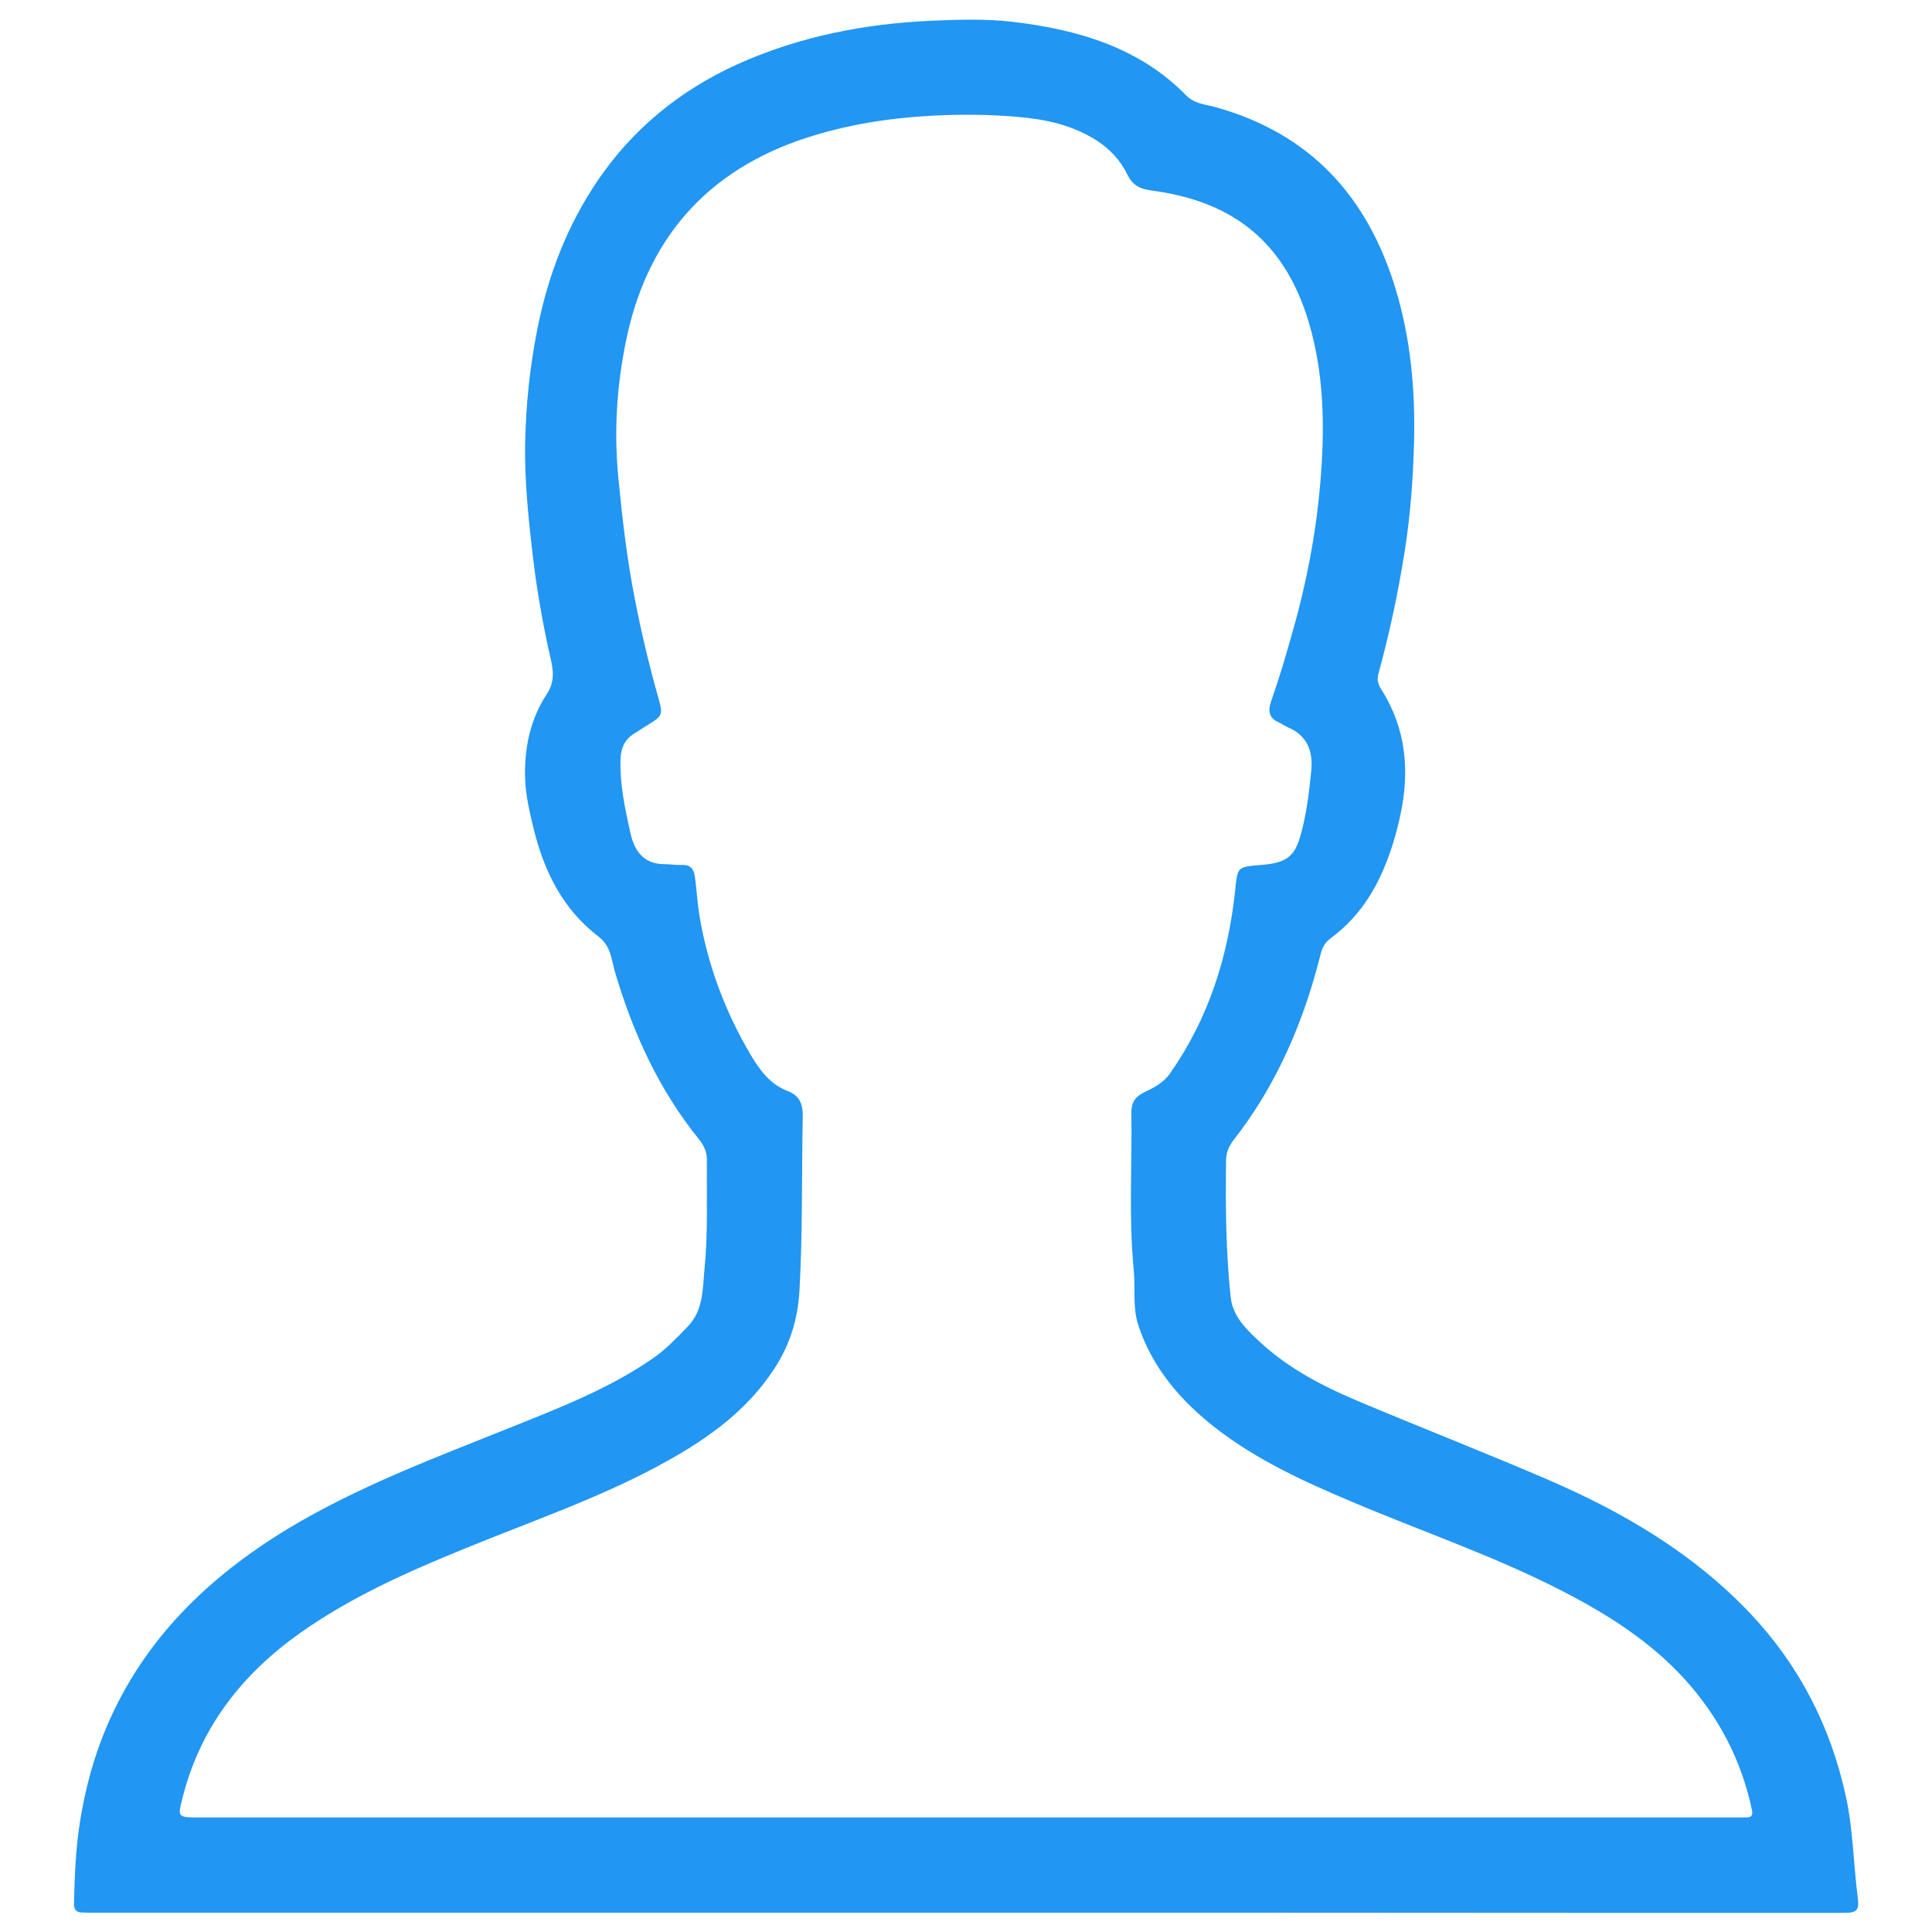 <?xml version="1.0" encoding="utf-8"?>
<!-- Svg Vector Icons : http://www.onlinewebfonts.com/icon -->
<!DOCTYPE svg PUBLIC "-//W3C//DTD SVG 1.1//EN" "http://www.w3.org/Graphics/SVG/1.1/DTD/svg11.dtd">
<svg version="1.1" xmlns="http://www.w3.org/2000/svg"
     xmlns:xlink="http://www.w3.org/1999/xlink"
x="0px" y="0px" viewBox="0 0 1000 1000"
     enable-background="new 0 0 0 1000"
     xml:space="preserve" fill="#2196F3">
<g><path d="M499.9,990c-150.3,0-300.6,0-450.8,0c-2.2,0-4.5,0-6.7-0.1c-2.9-0.1-4.2-1.5-4.1-4.7c0.3-14.2,0.9-28.4,3.1-42.3c2.7-16.9,7.1-33.5,13.9-49.4c19.3-45.1,52.5-77.2,93.7-102.2c36.3-21.9,75.8-36.6,114.9-52.3c25.6-10.3,51.4-20.2,74.3-36.1c6.6-4.6,12.1-10.4,17.7-16.2c8.4-8.7,7.7-19.7,8.8-30.4c1.8-18.4,1-36.9,1.2-55.4c0.1-4.4-1.4-7.8-4.1-11.2c-20.5-25.3-33.8-54.3-43.1-85.3c-1-3.2-1.6-6.5-2.5-9.7c-1.1-4-3-7.3-6.5-10c-18.3-14-28-33.5-33.4-55.4c-2.1-8.7-4.2-17.3-4.5-26.3c-0.5-15.7,2.6-30.6,11.2-43.7c4.3-6.5,3.4-12.5,1.9-18.9c-3.9-17.1-6.9-34.2-9-51.6c-2.3-19.6-4.4-39.3-4.1-59c0.4-20,2.4-39.7,6.3-59.3c5.5-27.8,15.4-53.7,31.3-77.1c18.3-26.9,42.7-46.7,72.2-60.1c32.2-14.5,66.1-21.1,101.3-22.6c13.9-0.6,27.7-1,41.3,0.6c33.4,4,65.2,13,89.8,38.1c4.4,4.5,10.1,4.6,15.3,6.1c48.7,13.6,78.3,45.9,92.9,93.5c8,26.2,10.4,53,9.7,80.1c-0.5,18.9-1.9,37.9-4.9,56.7c-3.4,21.4-7.9,42.4-13.6,63.2c-0.8,2.9,0,5.4,1.6,7.9c12.9,20.4,14.8,42.4,9.7,65.6c-2.8,12.7-6.7,24.8-12.8,36.2c-5.8,10.7-13.4,19.7-23.1,26.9c-2.8,2.1-4.3,4.5-5.2,8.1c-8.8,35.1-22.7,67.8-45.2,96.5c-2.5,3.3-3.8,6.6-3.8,10.8c-0.3,23.5-0.1,47,2.4,70.4c1,9.7,7.8,16.4,14.5,22.6c15.4,14.6,34.1,24,53.5,32.1c32.2,13.5,64.7,26.2,96.7,40c38.8,16.8,74.9,38,104.3,69.1c25.3,26.8,41.5,58.4,49.4,94.5c3.8,17.4,3.9,35.1,6.2,52.7c0.8,6.6-0.6,7.7-7.5,7.7c-43.3,0-86.6,0-129.9,0C716,990,608,990,499.9,990z M500.1,940.7c132.5,0,265.1,0,397.6,0c2.1,0,4.1,0,6.2,0c2.7,0,3.5-1.1,2.9-3.9c-5.5-26-17.4-48.6-35.3-68.2c-17.6-19.1-39.1-32.8-61.9-44.6c-35.7-18.5-73.7-31.3-110.6-47c-24.6-10.4-48.8-21.5-70.1-38.1c-18-14.1-32.4-30.9-39.7-52.9c-3.1-9.4-1.4-19.2-2.4-28.9c-2.6-27-0.8-54.1-1.2-81.1c-0.1-5.1,1.9-8.4,6.6-10.6c5-2.4,10-4.9,13.4-9.8c19.8-28.2,29.9-59.9,33.6-93.7c1.4-13.1,0.7-13.2,13.6-14.2c12.5-1,17-4.1,20-14.1c3.4-11.3,4.7-22.9,5.9-34.6c1-10.4-2.1-18.3-12.2-22.6c-1.5-0.7-2.9-1.7-4.4-2.4c-5.3-2.2-5.9-6-4.2-10.9c4.3-12.3,8-24.8,11.5-37.4c7.5-26.6,12.5-53.7,14.4-81.2c1.9-25.8,1.2-51.8-6.2-77.1c-13.5-46-43.8-63.8-81.6-68.8c-6.2-0.8-9.9-2.9-12.5-8.3c-3.6-7.3-8.9-13.1-15.9-17.6c-12.5-8-26.6-11-40.8-12.2c-14.8-1.3-29.7-1.4-44.7-0.6c-22.1,1.2-43.6,4.6-64.6,11.4c-51.7,16.8-82.7,52.4-93.5,105.2c-4.8,23.4-6.3,47.2-3.9,71.2c2,20.8,4.4,41.5,8.4,61.9c3.4,17.5,7.5,34.9,12.4,52.1c2.3,8.1,1.9,9-5.4,13.4c-2.4,1.4-4.7,3.1-7.1,4.5c-4.9,3-6.9,7.2-7.2,13c-0.5,13.2,2.3,25.9,5.1,38.6c2.1,9.3,6.9,16.1,17.7,16.1c2.8,0,5.6,0.5,8.4,0.4c4.5-0.2,6.6,1.3,7.3,6.2c0.9,6.8,1.3,13.8,2.4,20.5c4.3,25.4,13.3,49.3,26.4,71.5c4.7,7.9,10.1,15.4,19.2,18.8c6.2,2.4,7.9,6.8,7.8,13.2c-0.6,30,0,60-1.7,90.1c-0.9,15.3-5.1,28.4-13.2,40.7c-13.7,20.9-33.1,35.1-54.5,47.1c-33.5,18.8-69.8,31.1-105.2,45.6c-29.7,12.1-59.1,25.1-85.5,43.8c-29.9,21.2-51.4,48.4-60.7,84.5c-2.9,11.1-3,11,8.7,11C235.4,940.7,367.7,940.7,500.1,940.7z"/></g>
</svg>
